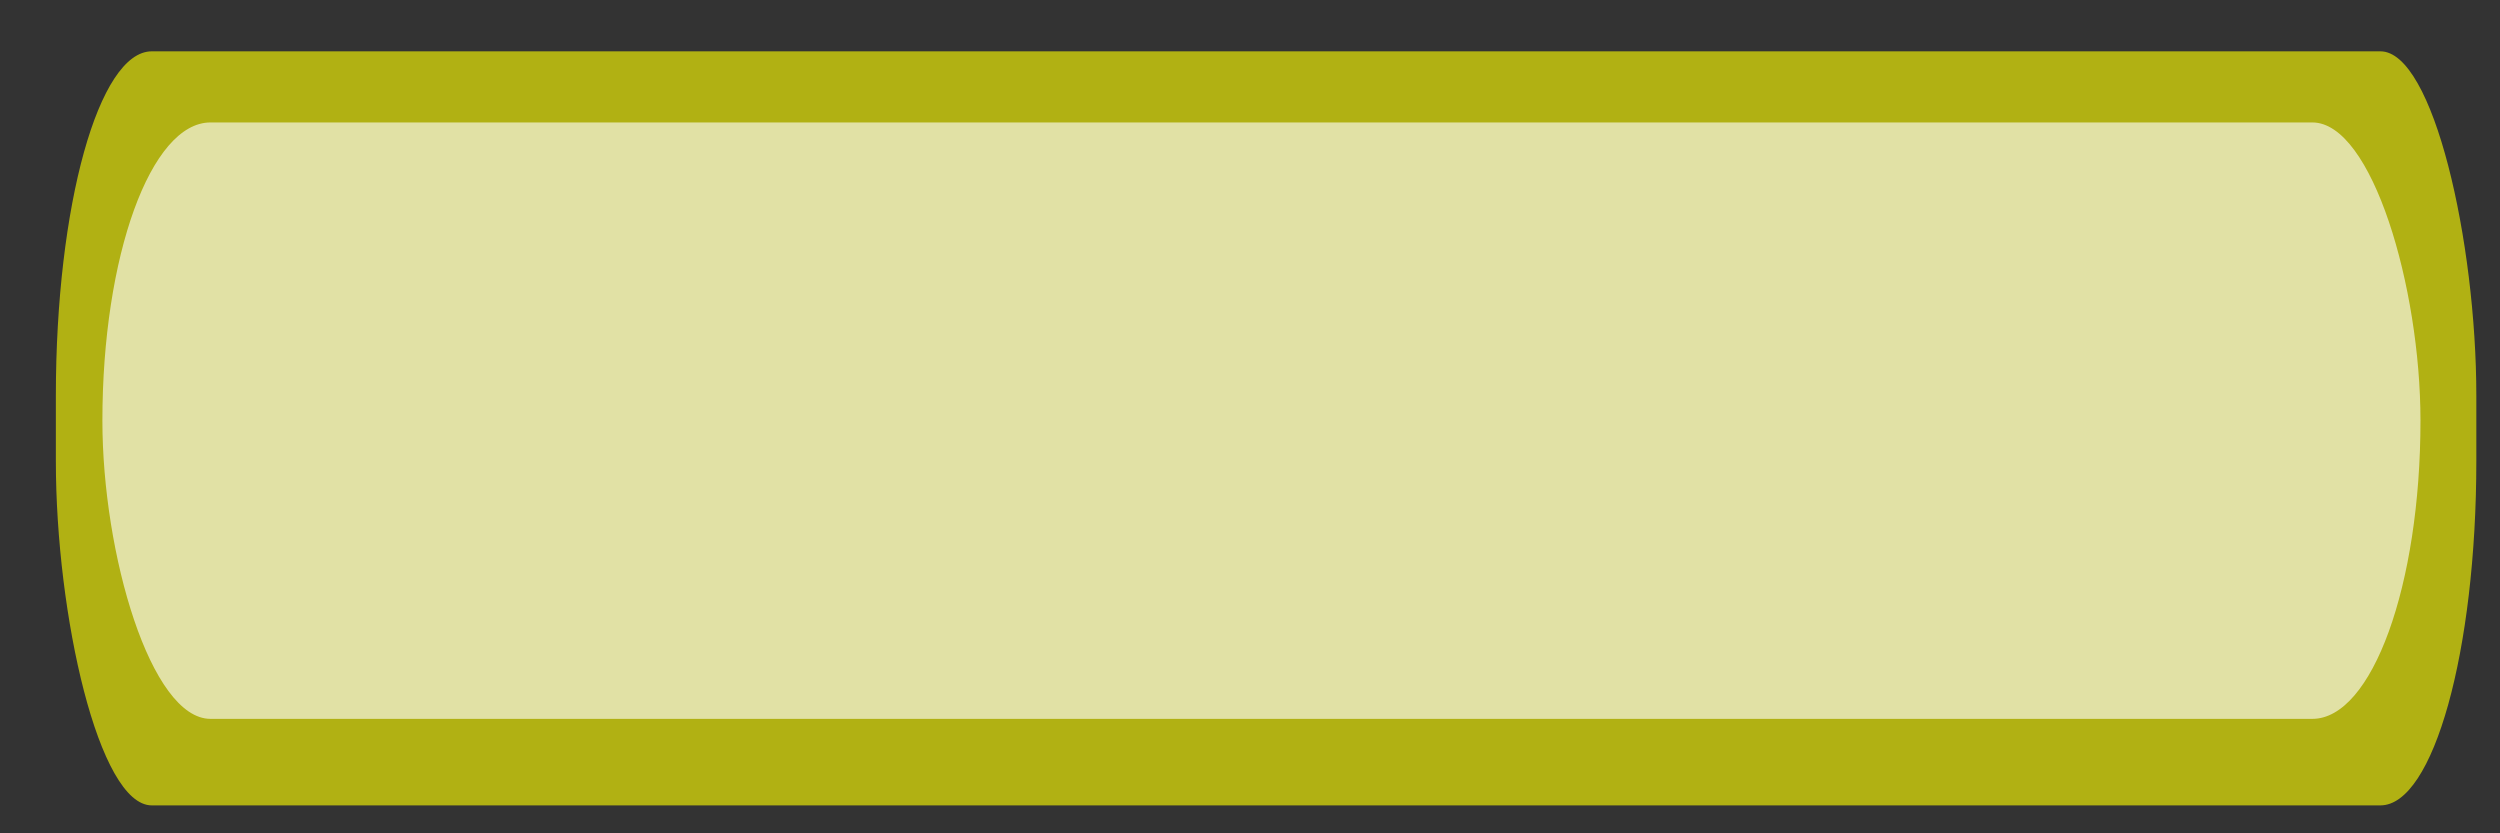 <?xml version="1.0" encoding="UTF-8" standalone="no"?>
<!-- Created with Inkscape (http://www.inkscape.org/) -->

<svg
   xmlns:dc="http://purl.org/dc/elements/1.1/"
   xmlns:cc="http://creativecommons.org/ns#"
   xmlns:rdf="http://www.w3.org/1999/02/22-rdf-syntax-ns#"
   xmlns:svg="http://www.w3.org/2000/svg"
   xmlns="http://www.w3.org/2000/svg"
   xmlns:sodipodi="http://sodipodi.sourceforge.net/DTD/sodipodi-0.dtd"
   xmlns:inkscape="http://www.inkscape.org/namespaces/inkscape"
   width="96"
   height="32"
   id="svg2986"
   version="1.1"
   inkscape:version="0.47 r22583"
   sodipodi:docname="BTNStage2.svg">
  <rect width="100%" height="100%" fill="#333333" stroke="none"/>
  <defs
     id="defs2988">
    <inkscape:perspective
       sodipodi:type="inkscape:persp3d"
       inkscape:vp_x="0 : 526.18109 : 1"
       inkscape:vp_y="0 : 1000 : 0"
       inkscape:vp_z="744.09448 : 526.18109 : 1"
       inkscape:persp3d-origin="372.04724 : 350.78739 : 1"
       id="perspective2994" />
    <inkscape:perspective
       id="perspective3015"
       inkscape:persp3d-origin="0.5 : 0.33333333 : 1"
       inkscape:vp_z="1 : 0.5 : 1"
       inkscape:vp_y="0 : 1000 : 0"
       inkscape:vp_x="0 : 0.5 : 1"
       sodipodi:type="inkscape:persp3d" />
  </defs>
  <sodipodi:namedview
     id="base"
     pagecolor="#ffffff"
     bordercolor="#666666"
     borderopacity="1.0"
     inkscape:pageopacity="0.0"
     inkscape:pageshadow="2"
     inkscape:zoom="2.7973287"
     inkscape:cx="62.977107"
     inkscape:cy="-2.2508922"
     inkscape:document-units="px"
     inkscape:current-layer="layer1"
     showgrid="false"
     inkscape:window-width="1680"
     inkscape:window-height="988"
     inkscape:window-x="-8"
     inkscape:window-y="-8"
     inkscape:window-maximized="1" />
  <g
     inkscape:label="Capa 1"
     inkscape:groupmode="layer"
     id="layer1"
     transform="translate(0,-1020.362)">
    <rect
       style="opacity:0.62;fill:#ffff00;fill-opacity:1;stroke:none"
       id="rect3005"
       width="92.946"
       height="28.956"
       x="2.145"
       y="1.971"
       transform="translate(0,1020.362)"
       rx="3.684"
       ry="13.227" />
    <rect
       style="opacity:0.62;fill:#ffffff;fill-opacity:1;stroke:none"
       id="rect3005-7"
       width="89.014"
       height="22.902"
       x="3.932"
       y="1025.064"
       rx="4.151"
       ry="11.451" />
  </g>
</svg>
